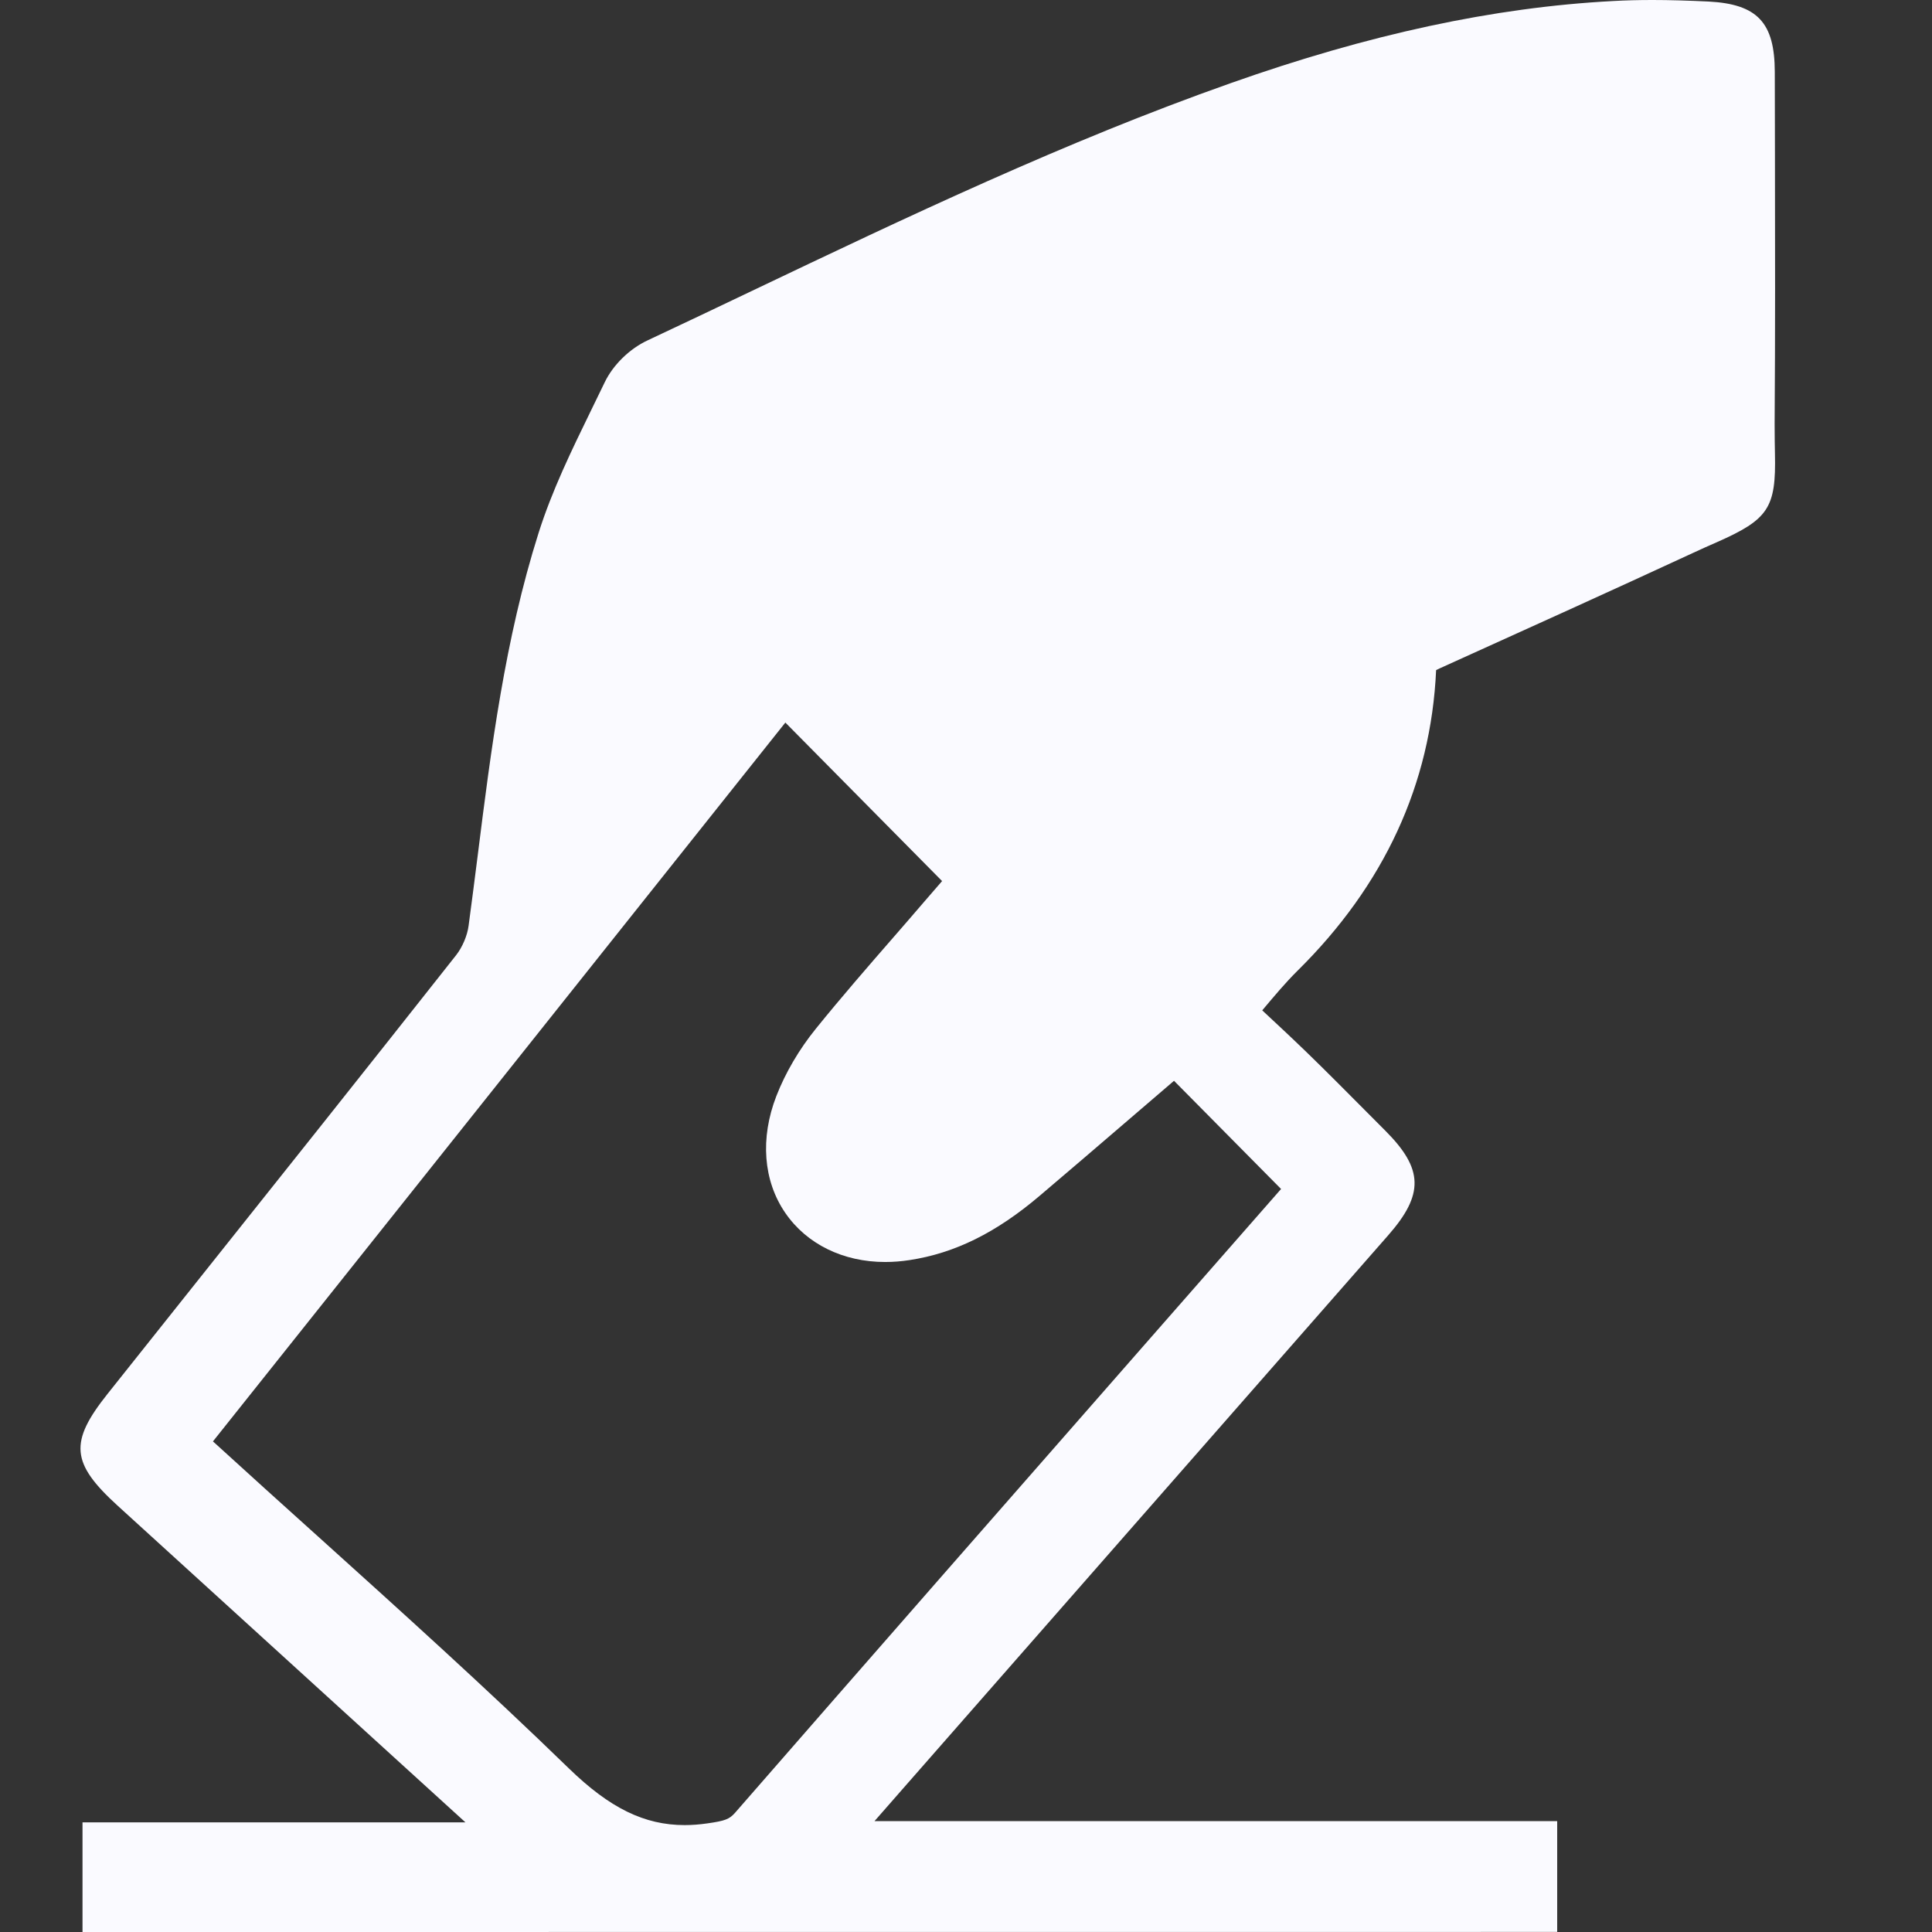 <svg width="24" height="24" viewBox="0 0 24 24" fill="none" xmlns="http://www.w3.org/2000/svg">
<rect x="0" y="0" width="24" height="24" fill="#333333" stroke="none"/>
<path d="M1.025 24V22.638H5.782L4.219 21.215C3.299 20.377 2.38 19.54 1.46 18.703C0.881 18.175 0.858 17.915 1.337 17.314L2.308 16.094C3.412 14.709 4.553 13.276 5.668 11.863C5.744 11.765 5.805 11.623 5.821 11.5C5.86 11.211 5.897 10.92 5.934 10.629C6.1 9.307 6.273 7.94 6.689 6.625C6.857 6.092 7.103 5.59 7.339 5.105C7.397 4.986 7.455 4.868 7.512 4.749C7.616 4.533 7.82 4.333 8.045 4.228C8.476 4.026 8.908 3.82 9.34 3.614C11.255 2.701 13.236 1.757 15.285 1.034C17.006 0.425 18.56 0.091 20.035 0.013C20.194 0.004 20.355 0 20.529 0C20.74 0 20.967 0.007 21.224 0.019C21.831 0.051 22.046 0.28 22.047 0.894C22.047 1.236 22.048 1.577 22.049 1.919C22.051 3.016 22.053 4.151 22.045 5.267C22.045 5.414 22.047 5.537 22.049 5.636C22.064 6.308 21.97 6.452 21.326 6.736C21.237 6.775 21.139 6.818 21.026 6.871C20.006 7.343 19 7.798 17.886 8.302C17.865 8.311 17.851 8.318 17.84 8.324C17.776 9.739 17.195 10.998 16.114 12.063C15.972 12.204 15.839 12.362 15.685 12.545C15.684 12.547 15.682 12.549 15.68 12.551C15.853 12.712 16.043 12.889 16.228 13.068C16.483 13.315 16.735 13.57 16.98 13.816L17.21 14.047C17.683 14.521 17.691 14.837 17.244 15.346C16.212 16.523 11.201 22.237 11.201 22.237C11.089 22.364 10.977 22.492 10.863 22.623H19.344V23.999L1.025 24ZM2.657 17.916C3.08 18.302 3.513 18.693 3.932 19.07L3.94 19.077C4.976 20.011 6.047 20.977 7.067 21.968C7.575 22.461 8.005 22.672 8.506 22.672C8.595 22.672 8.689 22.665 8.785 22.651C9.006 22.62 9.061 22.599 9.132 22.518C10.818 20.584 12.537 18.622 14.2 16.725C14.2 16.725 15.351 15.413 15.914 14.77L14.584 13.426C14.399 13.585 14.213 13.744 14.028 13.903L13.95 13.97C13.607 14.264 13.263 14.56 12.917 14.853C12.376 15.313 11.862 15.567 11.301 15.653C11.198 15.669 11.096 15.677 10.996 15.677C10.473 15.677 10.02 15.454 9.755 15.067C9.481 14.668 9.441 14.139 9.644 13.616C9.757 13.325 9.927 13.036 10.134 12.78C10.45 12.389 10.783 12.006 11.106 11.635L11.114 11.626C11.237 11.484 11.362 11.341 11.484 11.198C11.535 11.139 11.627 11.032 11.703 10.945C11.046 10.28 10.403 9.63 9.756 8.976C8.144 11.001 6.524 13.035 4.9 15.075L2.645 17.906C2.649 17.909 2.654 17.913 2.657 17.916Z" fill="#FAFAFF"/>
</svg>

